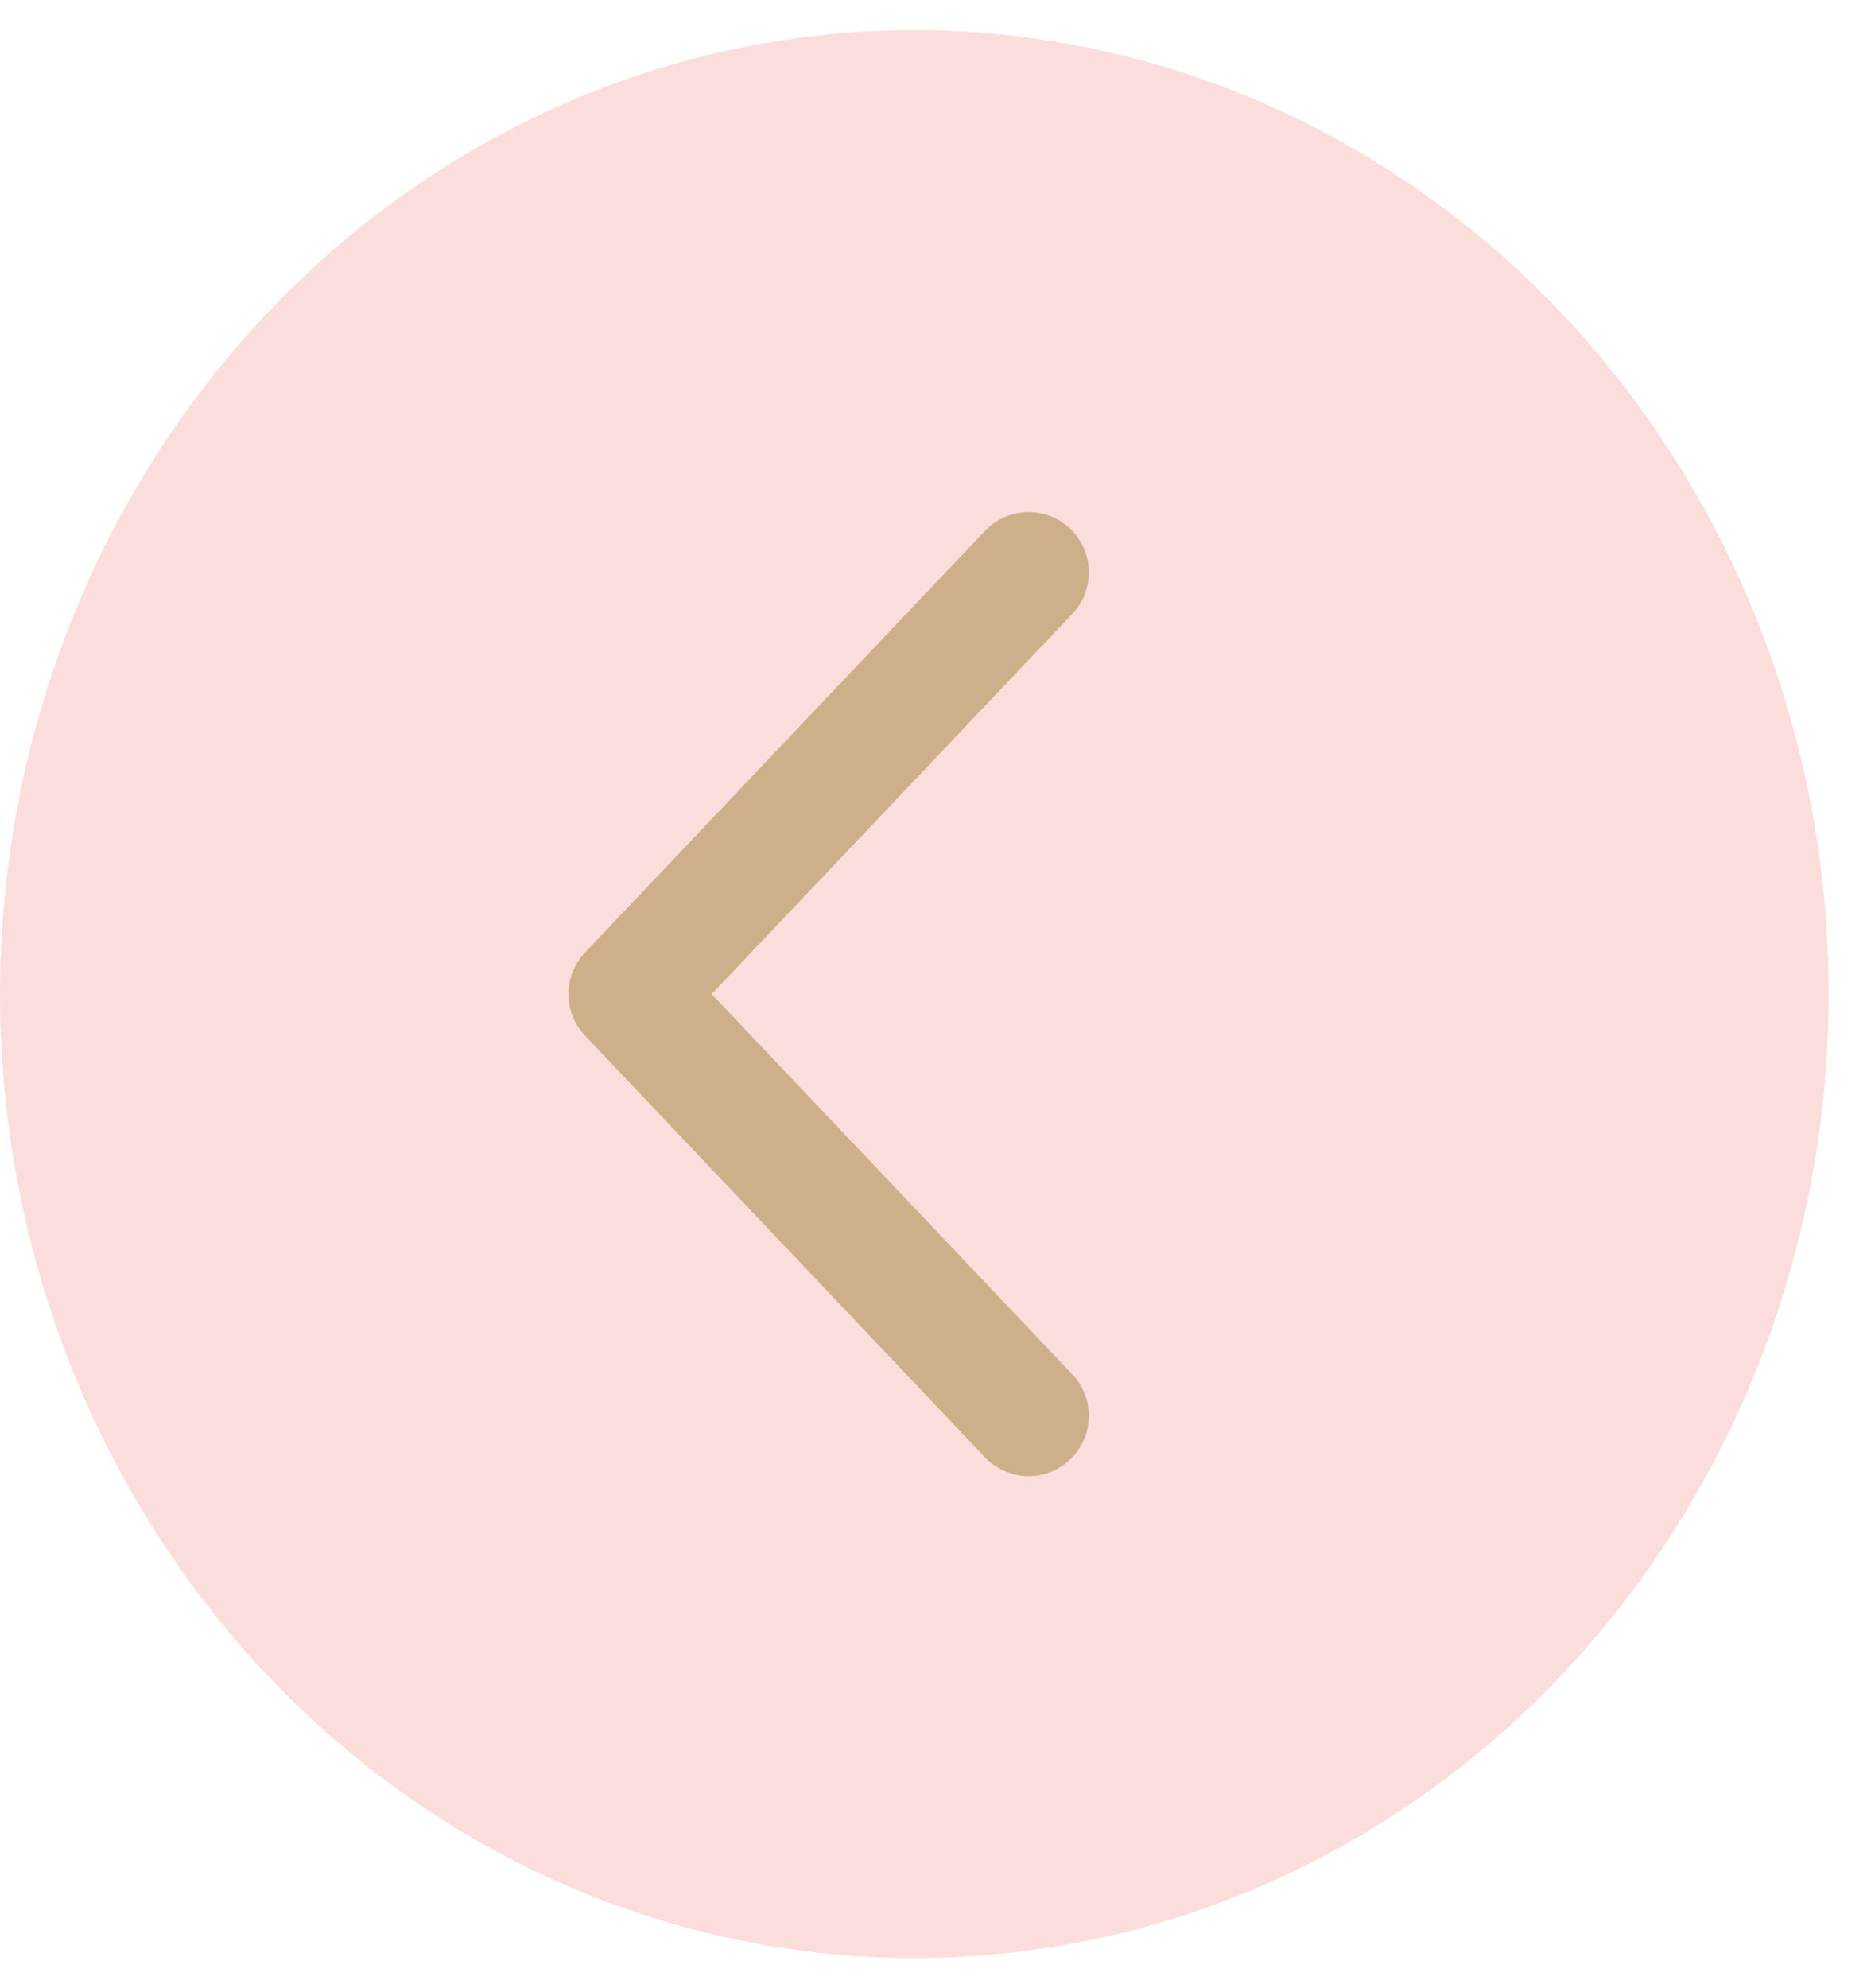 <svg width="31" height="33" viewBox="0 0 31 33" fill="none" xmlns="http://www.w3.org/2000/svg">
<path d="M17.08 9.5L10.438 16.5L17.08 23.5" stroke="#BBBC86" stroke-width="2" stroke-linecap="round" stroke-linejoin="round"/>
<ellipse opacity="0.32" cx="15.182" cy="16.5" rx="15.182" ry="16" fill="#F19892"/>
</svg>

